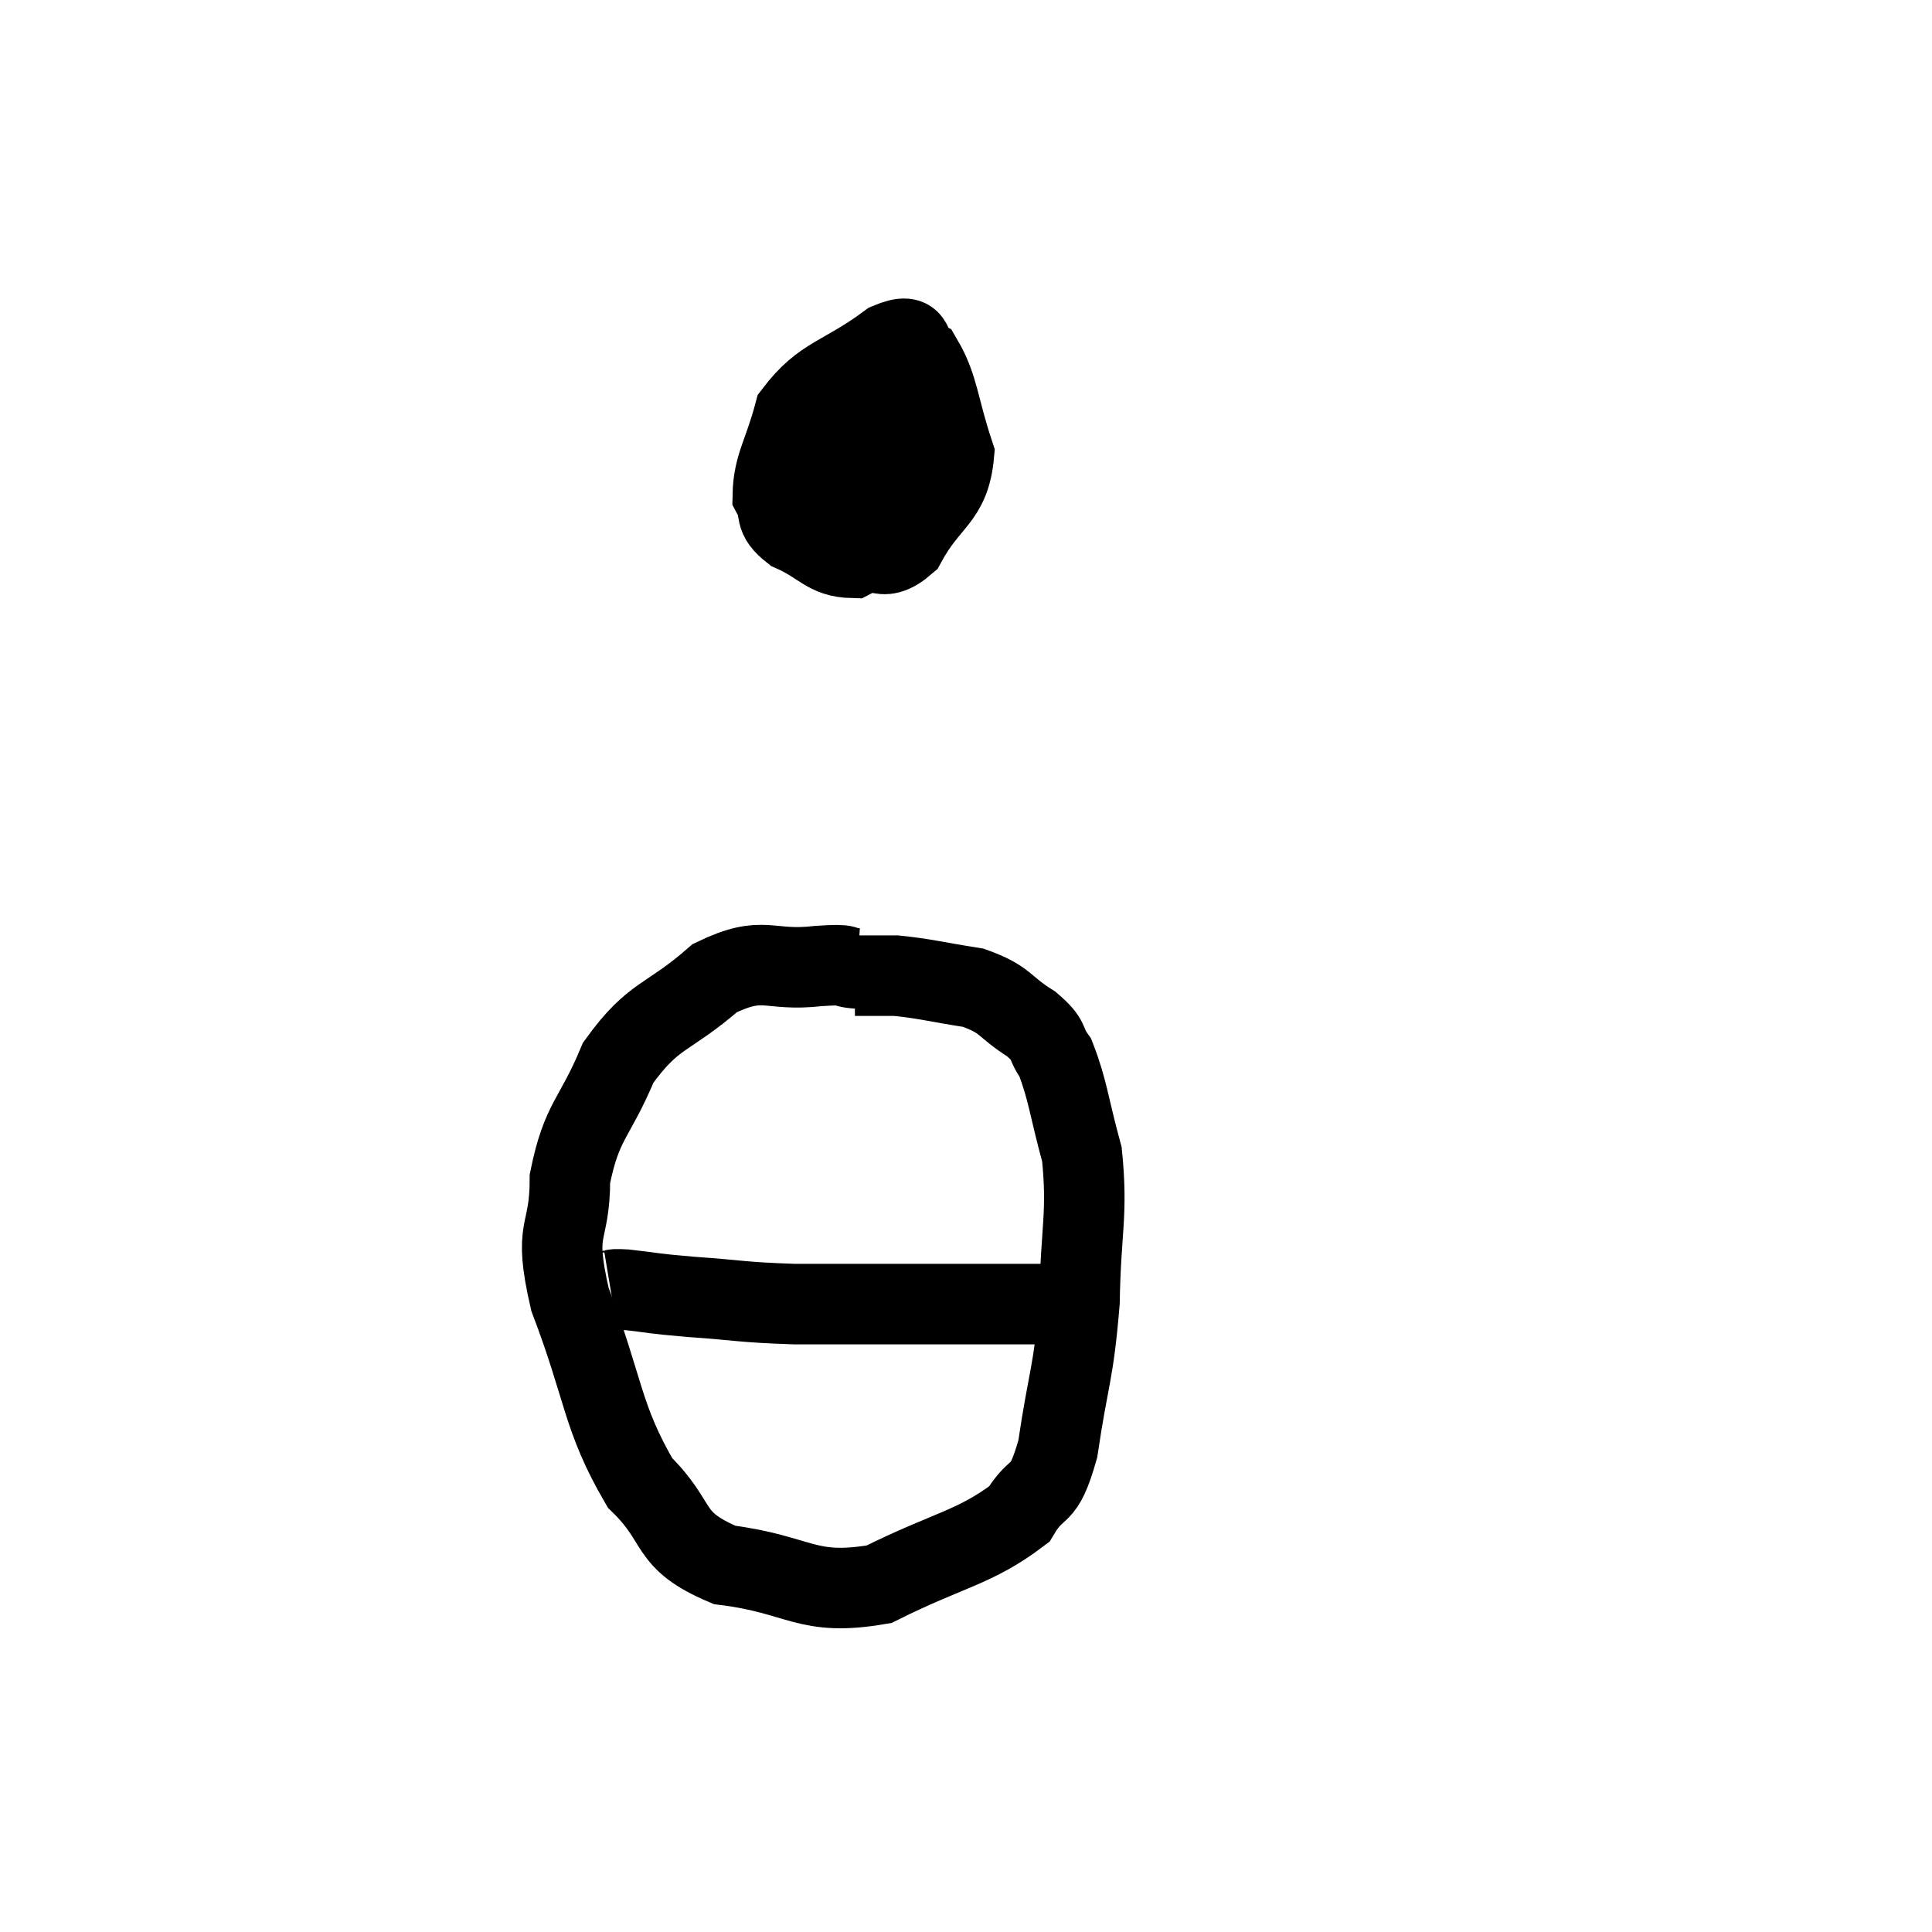 <svg width="48" height="48" viewBox="0 0 48 48" xmlns="http://www.w3.org/2000/svg"><path d="M 21.12 10.56 C 20.49 11.07, 20.085 10.935, 19.86 11.58 C 20.04 12.36, 19.92 12.645, 20.22 13.14 C 20.64 13.35, 20.49 13.47, 21.06 13.56 C 21.78 13.53, 21.84 14.07, 22.5 13.5 C 23.1 12.39, 23.595 12.42, 23.7 11.28 C 23.31 10.11, 23.325 9.63, 22.92 8.94 C 22.5 8.73, 22.875 8.19, 22.08 8.52 C 20.91 9.39, 20.46 9.315, 19.74 10.26 C 19.47 11.28, 19.215 11.565, 19.2 12.3 C 19.44 12.75, 19.185 12.81, 19.68 13.2 C 20.43 13.53, 20.52 13.845, 21.18 13.86 C 21.75 13.56, 22.02 13.875, 22.32 13.26 C 22.35 12.33, 22.41 12.105, 22.38 11.4 C 22.29 10.92, 22.485 10.755, 22.2 10.44 C 21.72 10.29, 21.69 10.02, 21.24 10.14 C 20.82 10.53, 20.685 10.305, 20.4 10.92 C 20.25 11.76, 19.92 11.91, 20.1 12.6 C 20.61 13.14, 20.61 13.5, 21.12 13.68 C 21.63 13.5, 21.72 13.785, 22.14 13.32 L 22.8 11.82" fill="none" stroke="black" stroke-width="2"></path><path d="M 20.64 10.8 C 21.18 10.95, 21.24 10.89, 21.72 11.1 C 22.14 11.37, 22.305 11.46, 22.56 11.64 L 22.74 11.82" fill="none" stroke="black" stroke-width="2"></path><path d="M 21.66 12 C 21.42 12.42, 21.39 12.51, 21.18 12.84 L 20.82 13.32" fill="none" stroke="black" stroke-width="2"></path><path d="M 21.3 24.06 C 20.82 24.03, 21.225 23.94, 20.34 24 C 19.05 24.15, 19.005 23.7, 17.76 24.3 C 16.56 25.35, 16.26 25.155, 15.36 26.4 C 14.76 27.84, 14.46 27.81, 14.16 29.28 C 14.16 30.78, 13.725 30.39, 14.16 32.28 C 15.03 34.56, 14.94 35.19, 15.9 36.84 C 16.95 37.86, 16.515 38.25, 18 38.88 C 19.92 39.12, 20.01 39.675, 21.84 39.36 C 23.58 38.49, 24.21 38.46, 25.32 37.62 C 25.8 36.81, 25.905 37.32, 26.28 36 C 26.55 34.17, 26.67 34.17, 26.82 32.34 C 26.85 30.51, 27.03 30.195, 26.88 28.68 C 26.55 27.48, 26.535 27.09, 26.22 26.28 C 25.92 25.86, 26.13 25.875, 25.62 25.44 C 24.9 24.99, 25.02 24.84, 24.18 24.54 C 23.22 24.39, 22.995 24.315, 22.26 24.24 L 21.24 24.24" fill="none" stroke="black" stroke-width="2"></path><path d="M 15.18 32.1 C 15.36 32.07, 15.045 32.01, 15.54 32.04 C 16.35 32.13, 16.11 32.13, 17.16 32.22 C 18.45 32.31, 18.39 32.355, 19.74 32.4 C 21.15 32.4, 21.525 32.4, 22.56 32.4 C 23.22 32.4, 23.37 32.4, 23.88 32.4 C 24.24 32.4, 24.3 32.4, 24.6 32.4 C 24.84 32.4, 24.66 32.4, 25.08 32.4 C 25.68 32.4, 25.905 32.4, 26.28 32.4 C 26.43 32.4, 26.46 32.4, 26.58 32.4 L 26.76 32.4" fill="none" stroke="black" stroke-width="2"></path></svg>